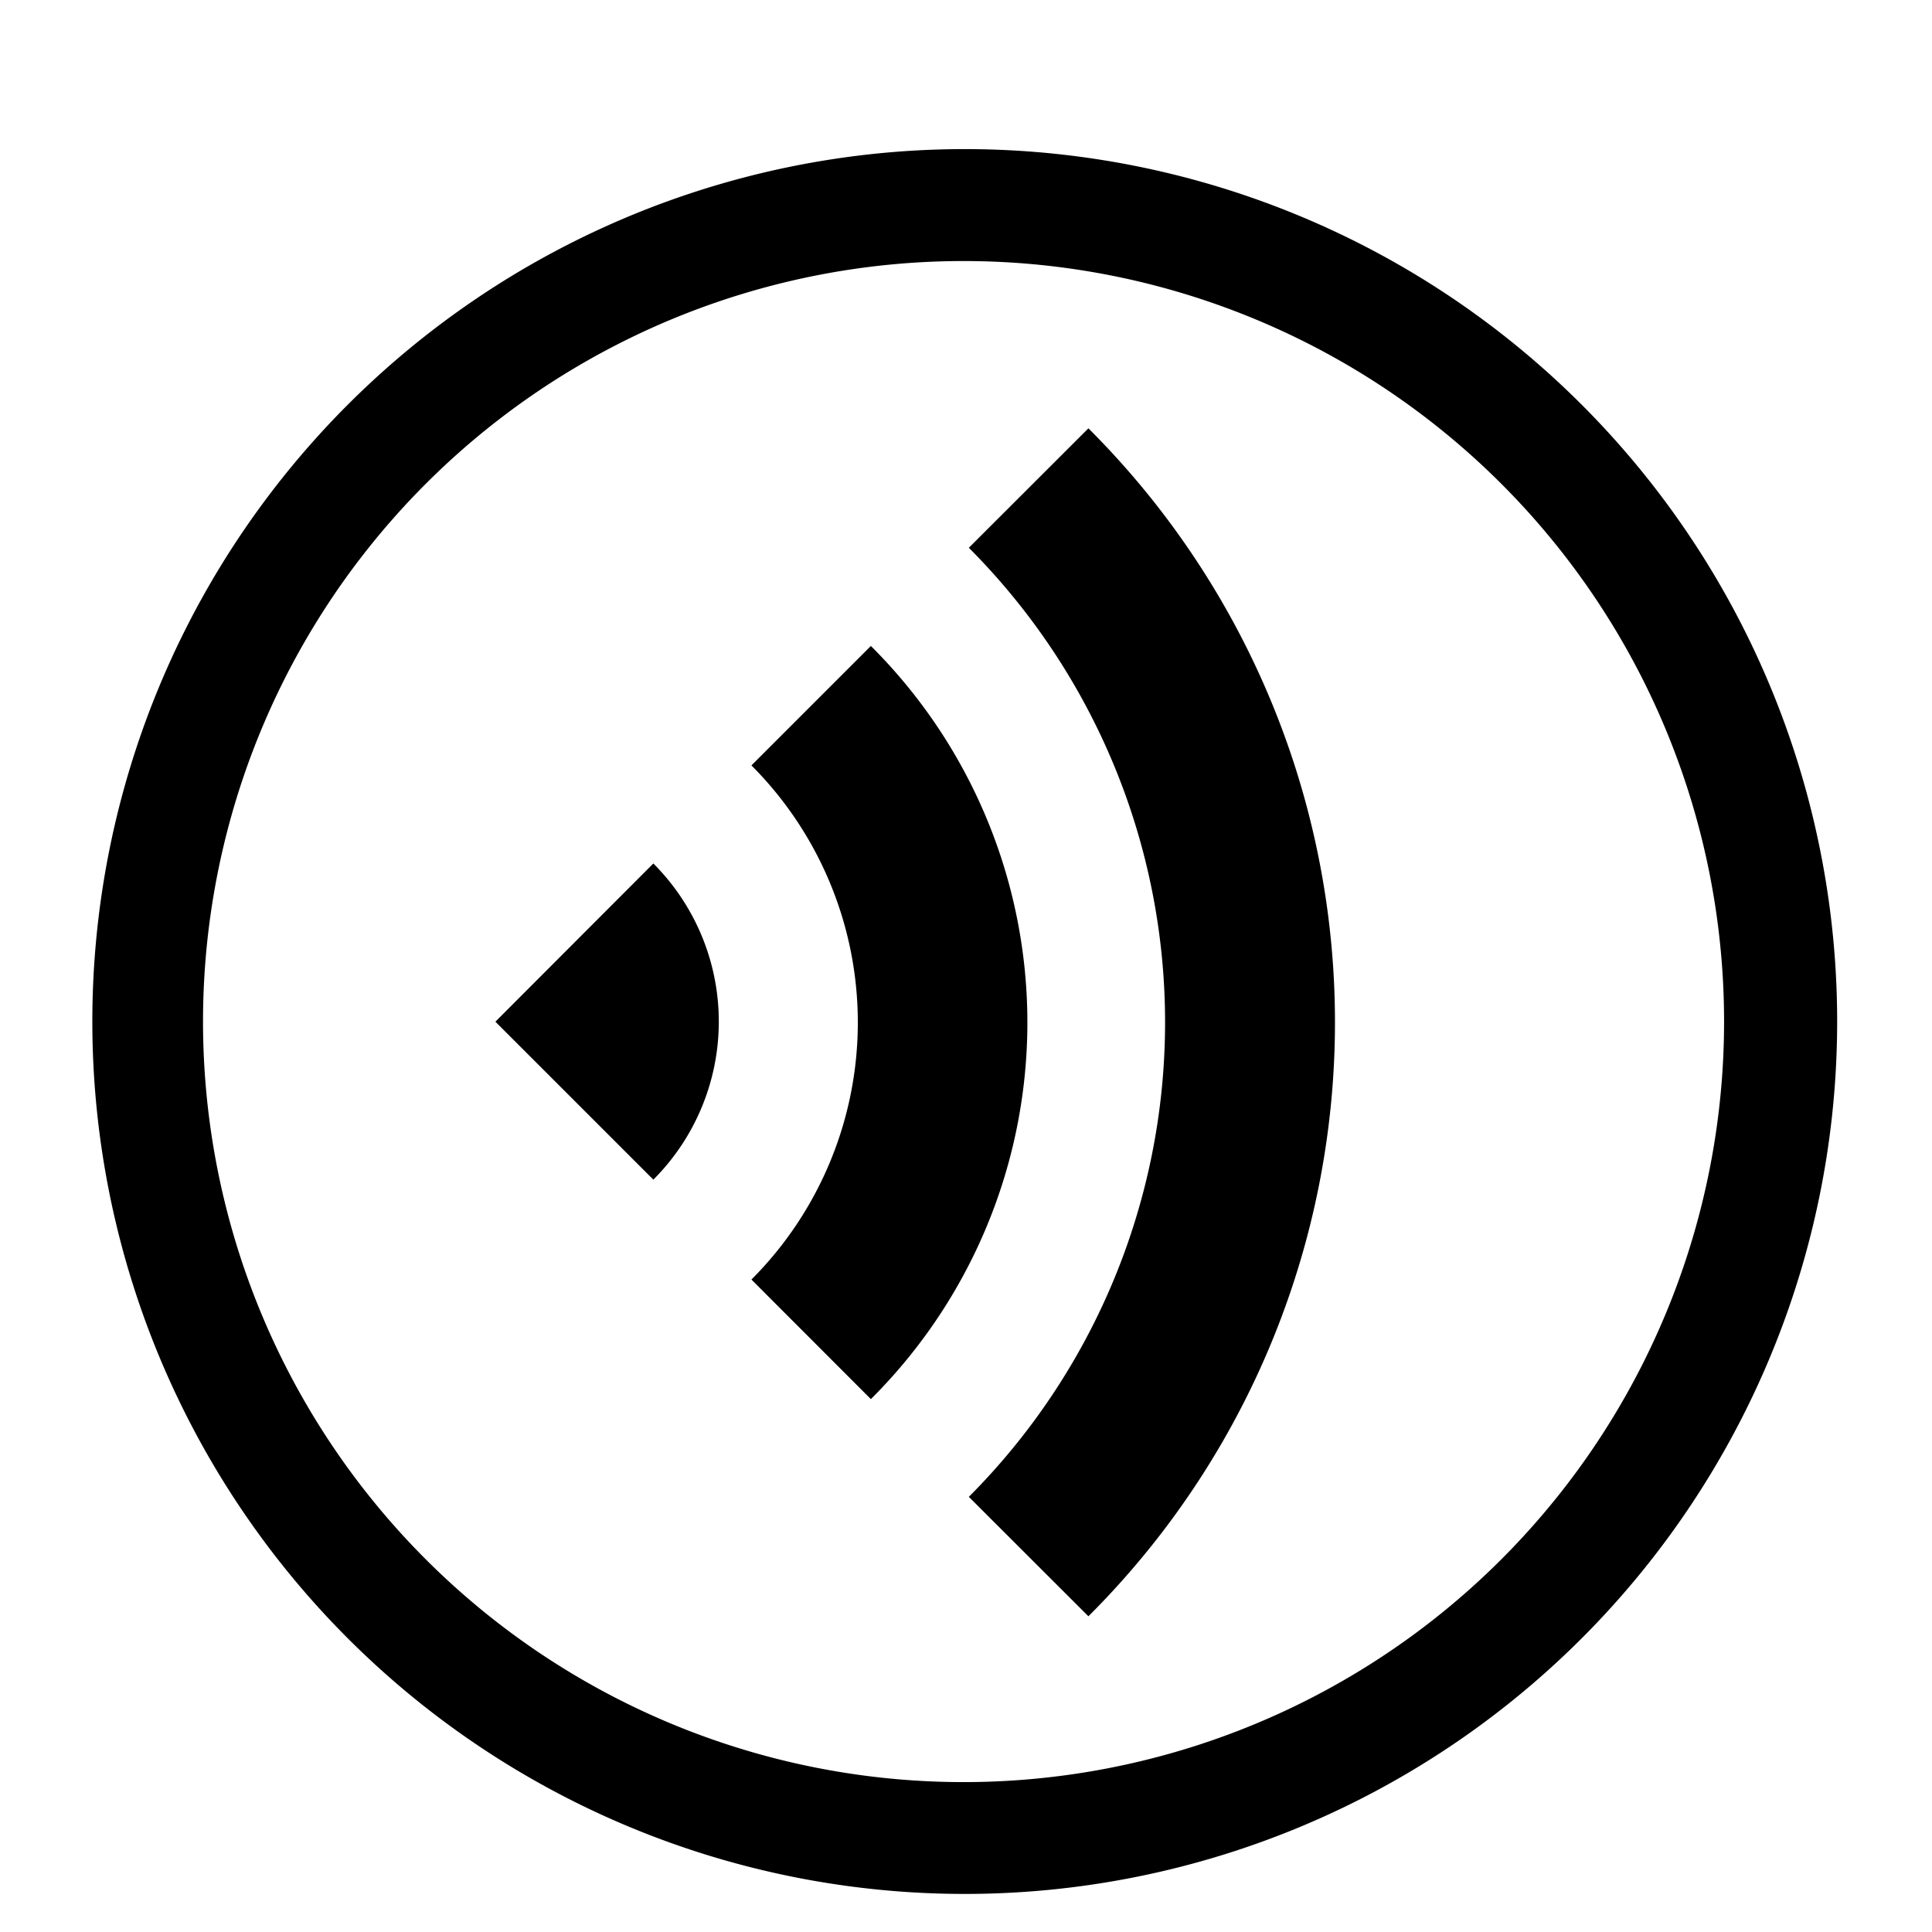 <?xml version="1.0" standalone="no"?><!DOCTYPE svg PUBLIC "-//W3C//DTD SVG 1.1//EN" "http://www.w3.org/Graphics/SVG/1.1/DTD/svg11.dtd"><svg t="1596679366877" class="icon" viewBox="0 0 1024 1024" version="1.1" xmlns="http://www.w3.org/2000/svg" p-id="2416" xmlns:xlink="http://www.w3.org/1999/xlink" width="16" height="16"><defs><style type="text/css"></style></defs><path d="M511.337 79.029a462.366 462.366 0 1 1 0 924.792 462.366 462.366 0 0 1 0-924.792z m0 59.332a403.095 403.095 0 1 0 0 806.189 403.095 403.095 0 0 0 0-806.189z" p-id="2417"></path><path d="M576.873 227.027L513.506 290.334a356.111 356.111 0 0 1 0 503.025l63.368 63.307a444.536 444.536 0 0 0 0-629.64z" p-id="2418"></path><path d="M461.583 342.377L398.276 405.685a192.813 192.813 0 0 1 0 272.504l63.307 63.368a281.6 281.6 0 0 0 0-399.179zM346.353 457.608L262.566 541.515l83.727 83.727a118.543 118.543 0 0 0 0-167.575z" p-id="2419"></path></svg>